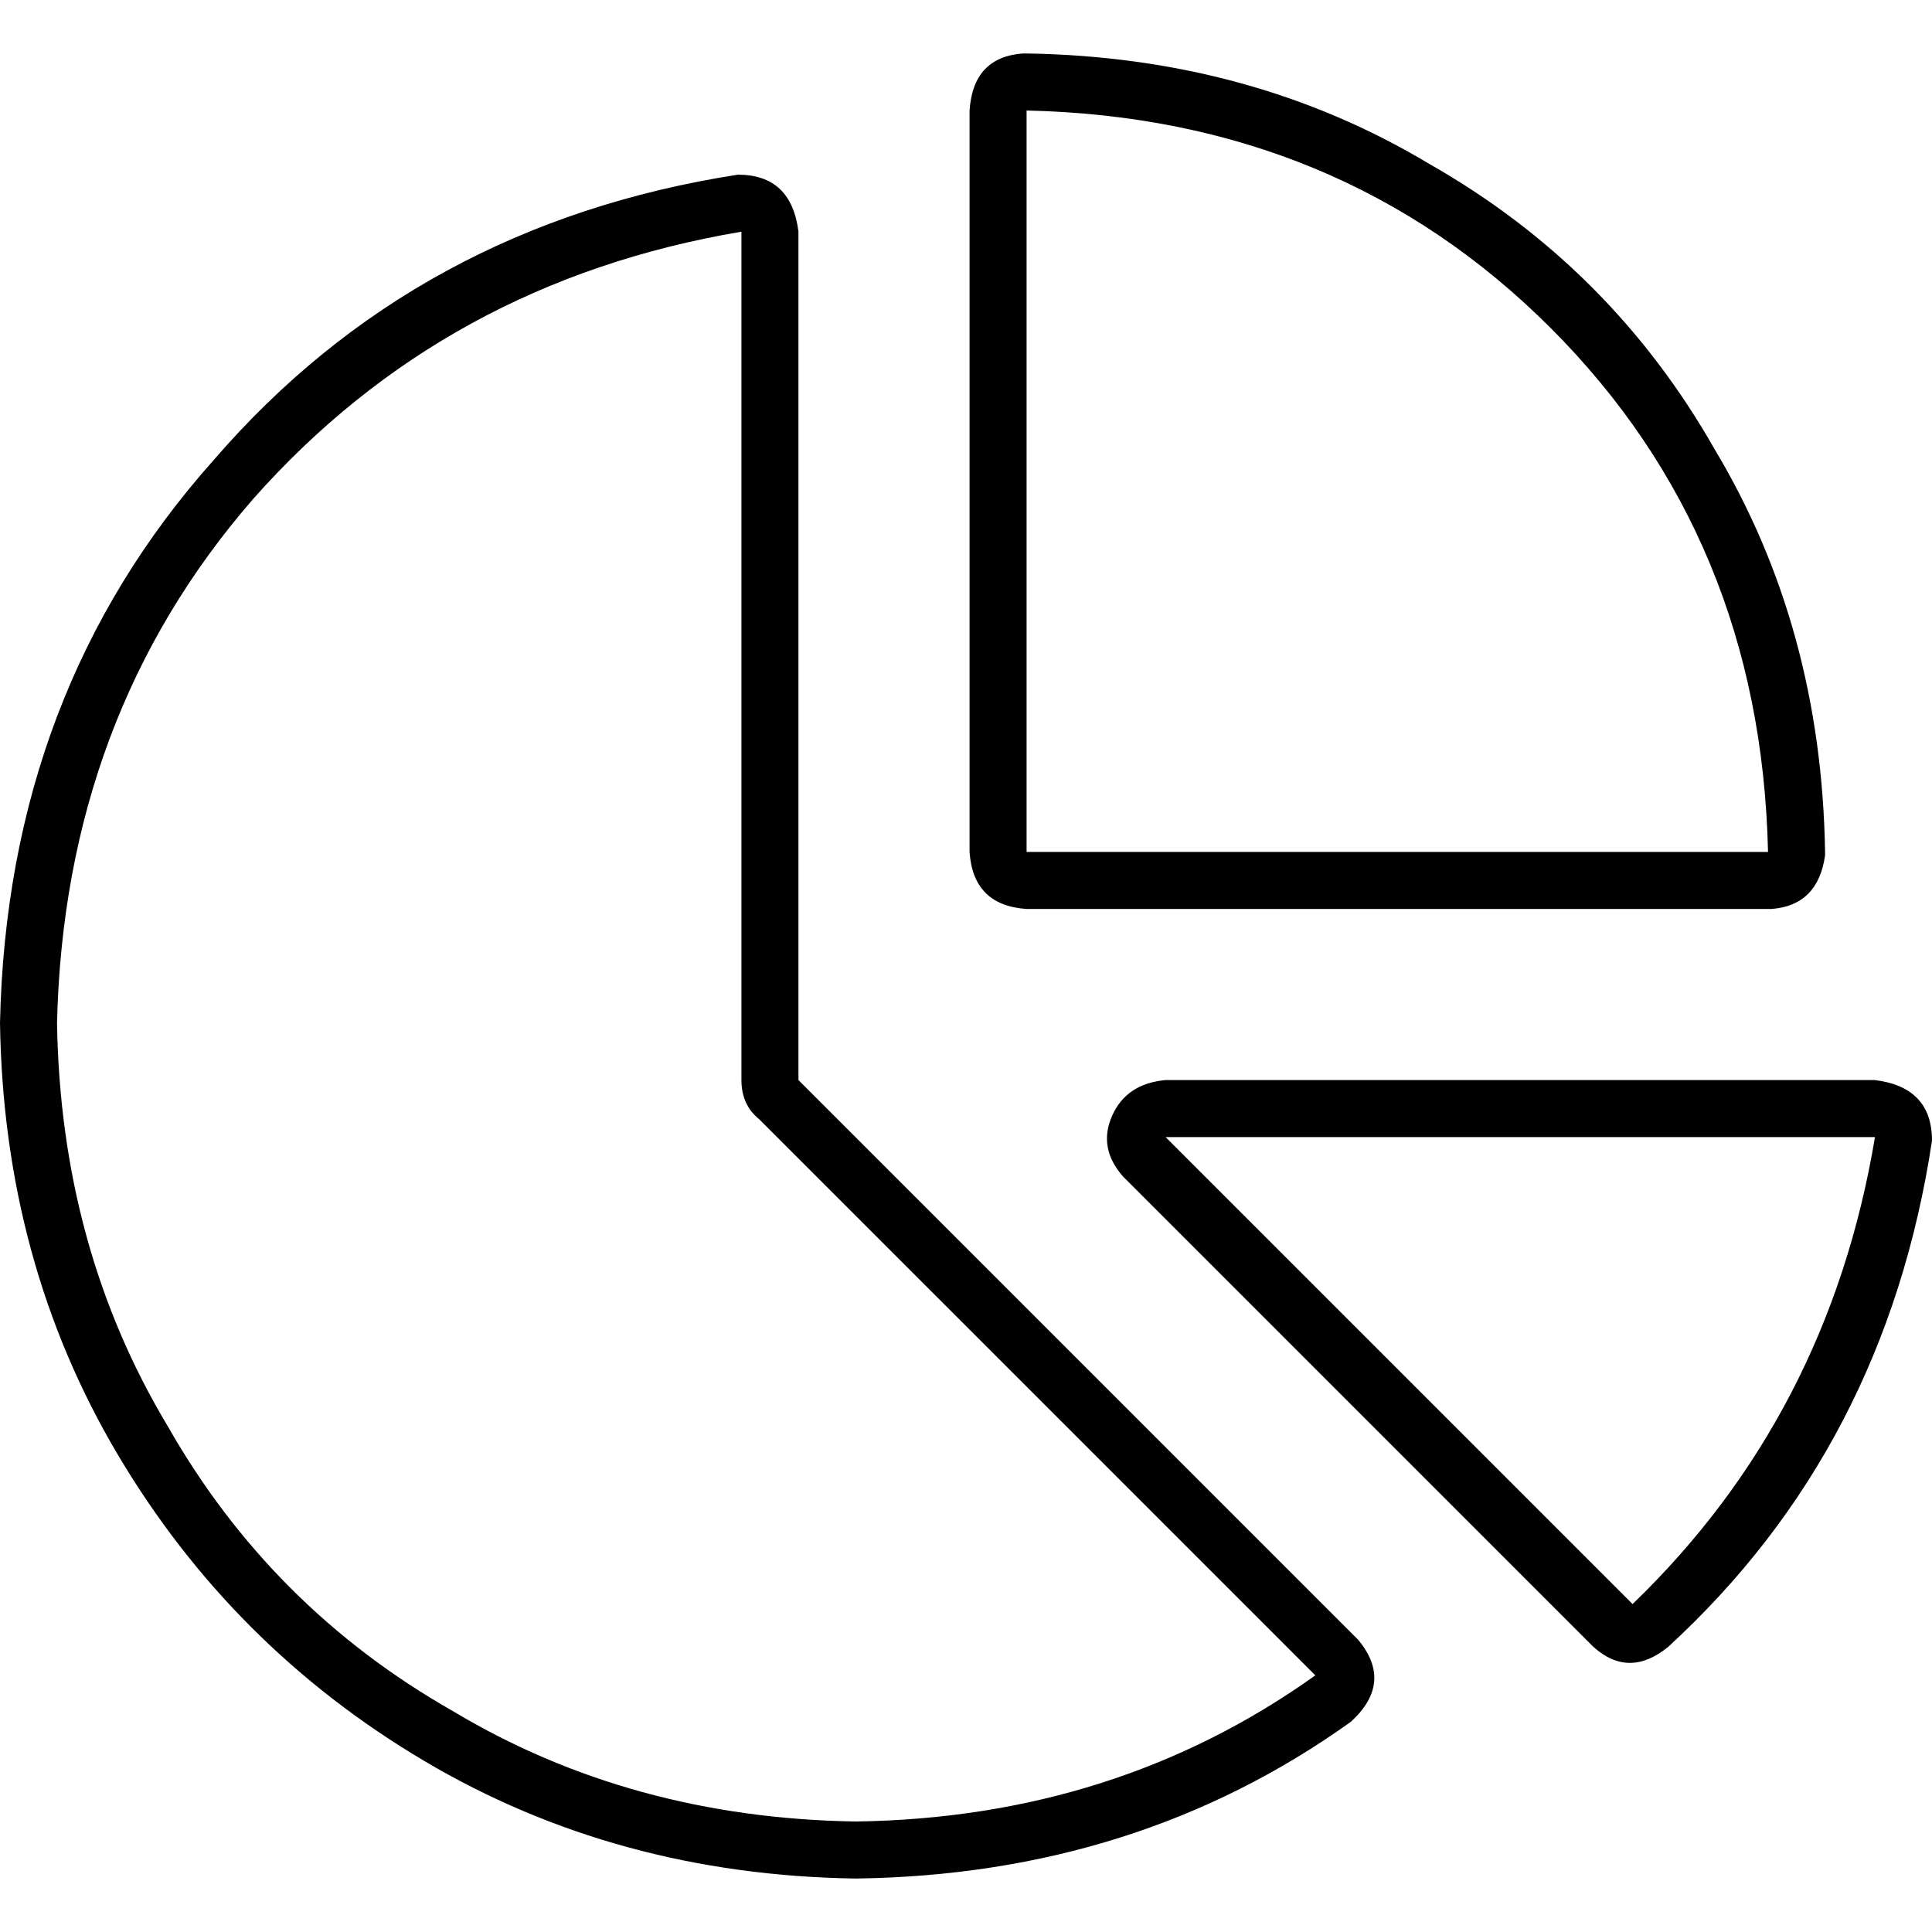 <svg xmlns="http://www.w3.org/2000/svg" viewBox="0 0 512 512">
  <path d="M 468.546 225.771 L 272.059 225.771 L 468.546 225.771 L 272.059 225.771 L 272.059 29.284 L 272.059 29.284 Q 355.188 31.173 410.923 86.908 Q 466.657 142.642 468.546 225.771 L 468.546 225.771 Z M 272.059 240.886 L 469.491 240.886 L 272.059 240.886 L 469.491 240.886 Q 481.771 239.941 483.661 226.716 L 483.661 225.771 L 483.661 225.771 Q 482.716 166.258 454.376 119.026 Q 426.982 70.849 378.804 43.454 Q 331.572 15.114 272.059 14.17 L 271.114 14.17 L 271.114 14.17 Q 257.889 15.114 256.945 29.284 L 256.945 225.771 L 256.945 225.771 Q 257.889 239.941 272.059 240.886 L 272.059 240.886 Z M 201.21 296.62 L 348.576 443.985 L 201.21 296.62 L 348.576 443.985 Q 295.675 481.771 226.716 482.716 Q 167.203 481.771 119.97 453.432 Q 71.793 426.037 44.399 377.86 Q 16.059 330.627 15.114 271.114 Q 17.004 189.875 67.07 132.251 Q 118.081 74.627 196.487 61.402 L 196.487 286.229 L 196.487 286.229 Q 196.487 292.841 201.21 296.62 L 201.21 296.62 Z M 195.542 46.288 Q 110.524 59.513 56.679 121.86 L 56.679 121.86 L 56.679 121.86 Q 1.889 183.262 0 271.114 Q 0.945 334.406 31.173 385.417 Q 61.402 436.428 112.413 466.657 Q 163.424 496.886 226.716 497.83 Q 301.343 496.886 358.022 456.266 Q 369.358 445.875 359.911 434.539 L 211.601 286.229 L 211.601 286.229 L 211.601 61.402 L 211.601 61.402 Q 209.712 46.288 195.542 46.288 L 195.542 46.288 Z M 308.9 301.343 L 496.886 301.343 L 308.9 301.343 L 496.886 301.343 Q 484.605 375.026 432.649 425.092 L 308.9 301.343 L 308.9 301.343 Z M 512 302.288 Q 512 288.118 496.886 286.229 L 308.9 286.229 L 308.9 286.229 Q 298.509 287.173 294.731 295.675 Q 290.952 304.177 297.565 311.734 L 422.258 436.428 L 422.258 436.428 Q 431.705 444.93 442.096 436.428 Q 499.72 383.528 512 302.288 L 512 302.288 Z" />
</svg>